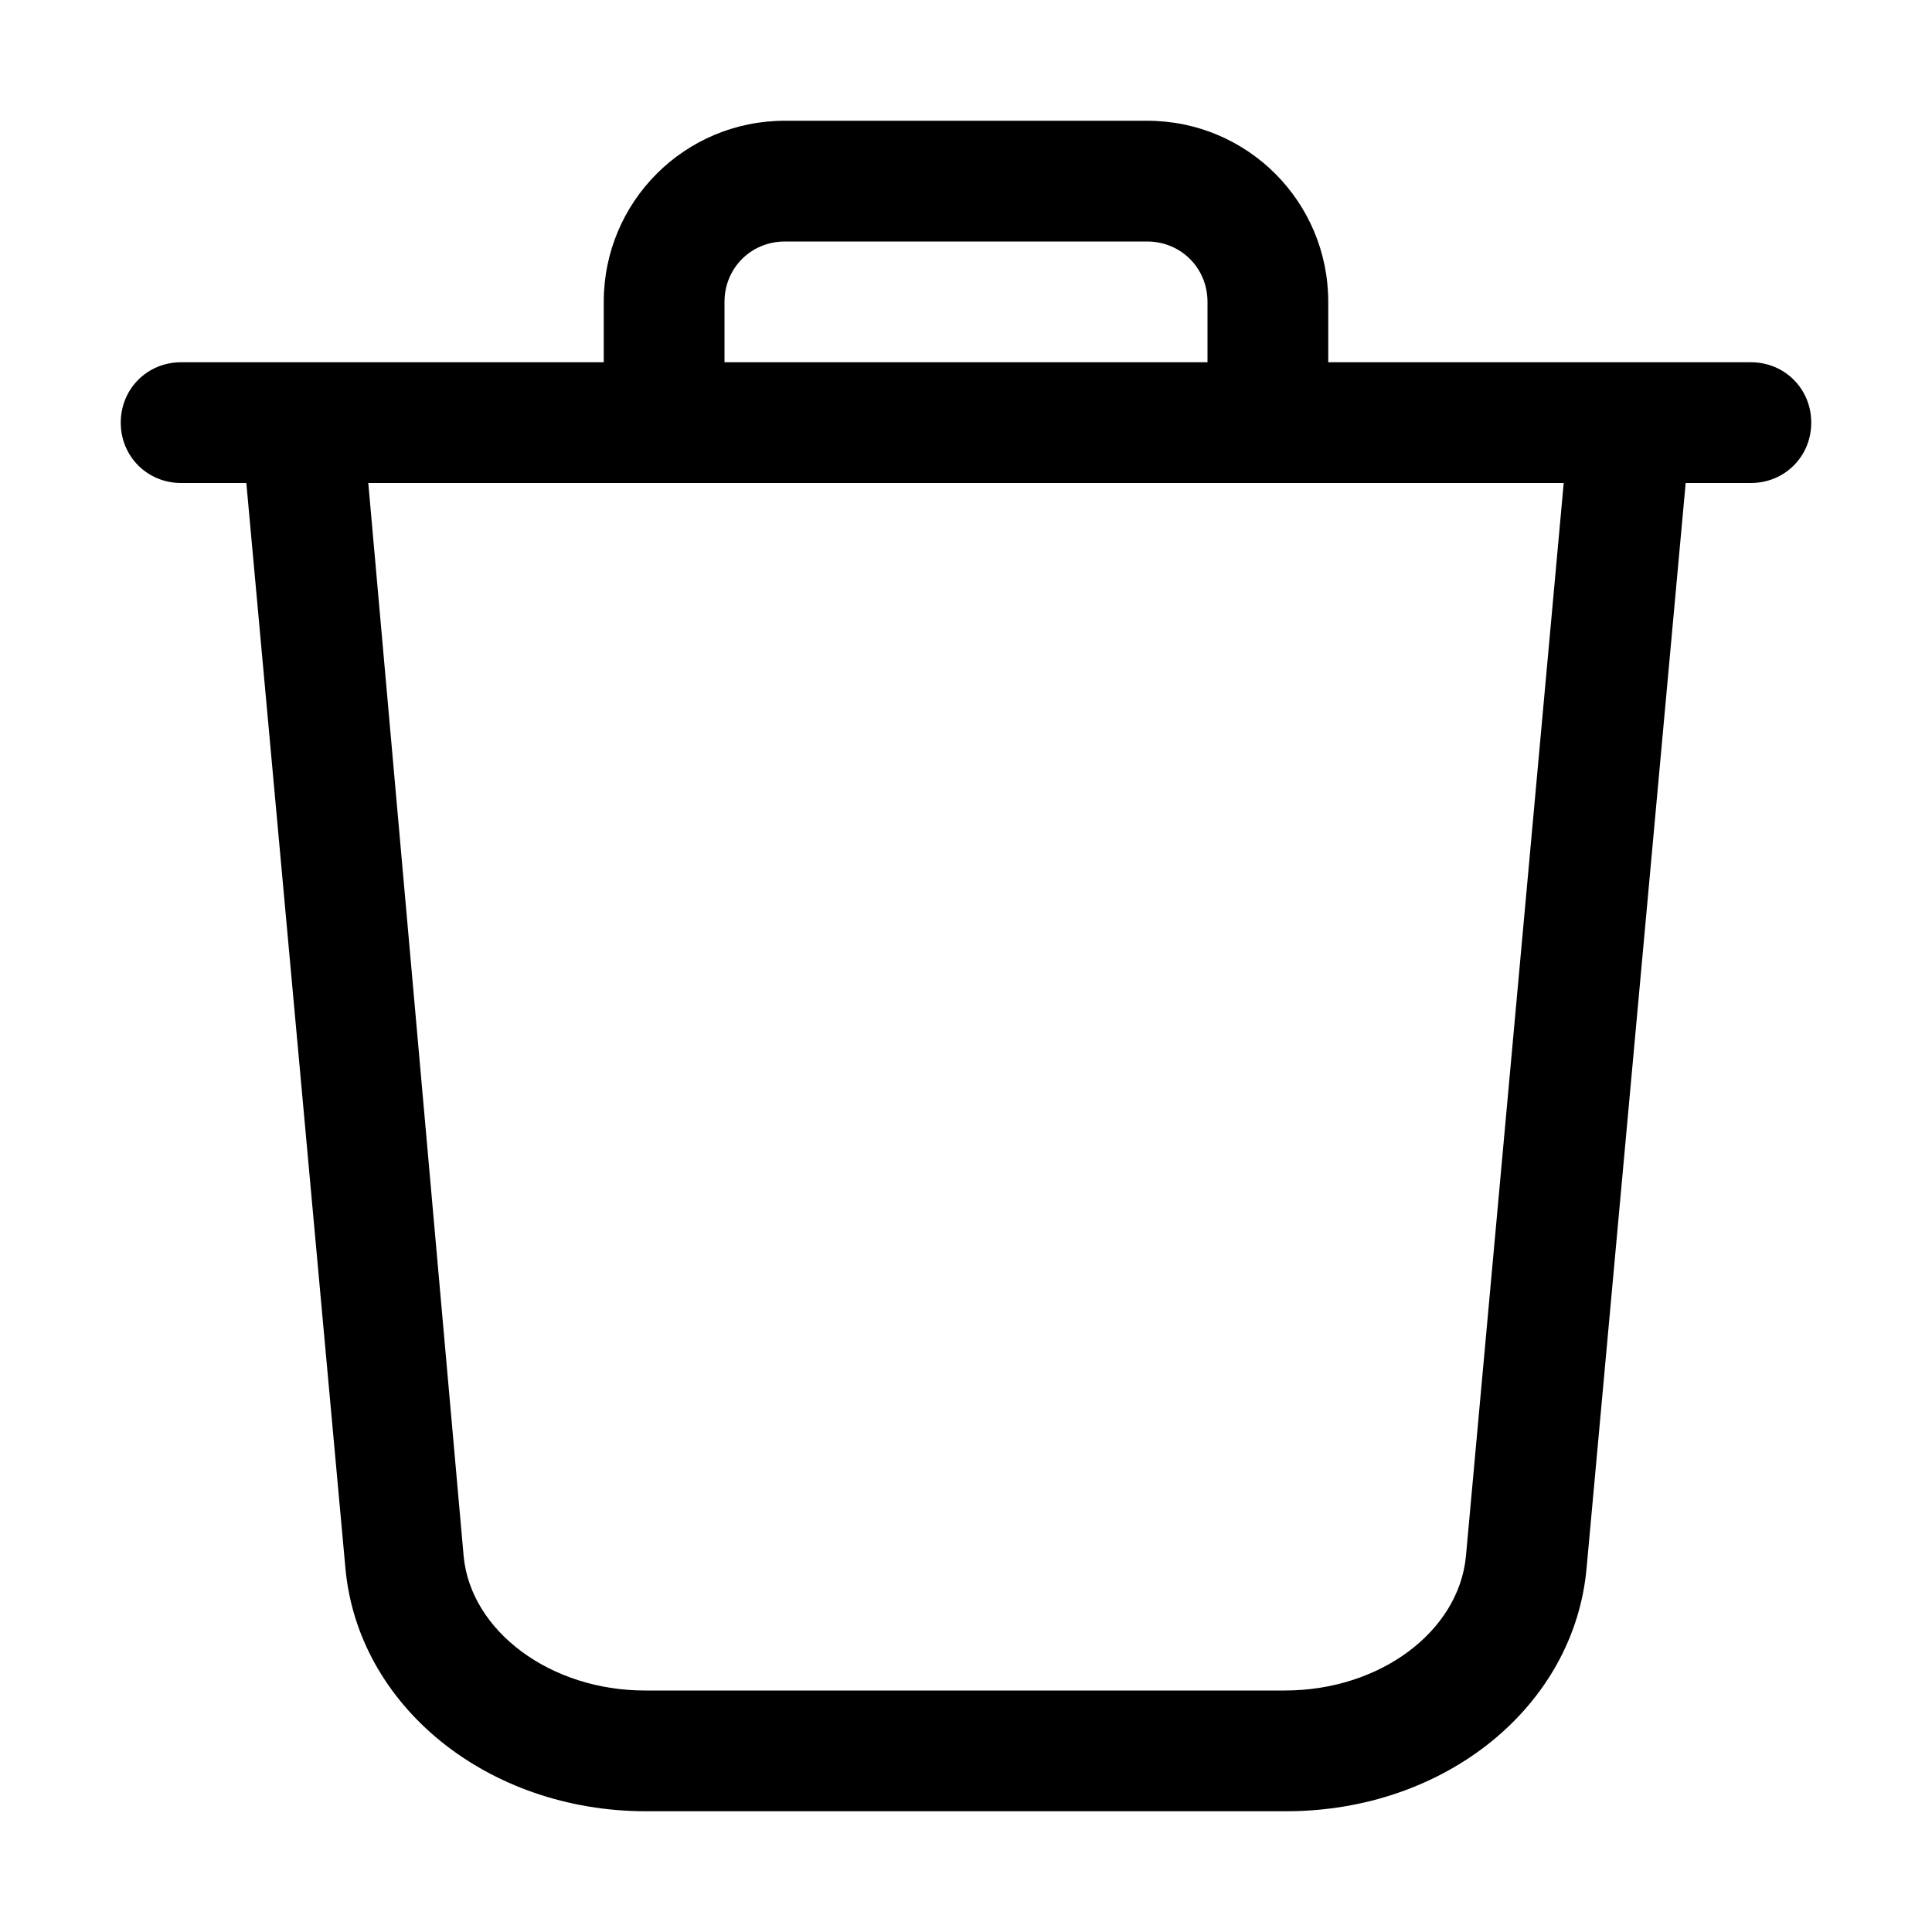 <svg width="16" height="16" viewBox="0 0 16 16" fill="currentColor" xmlns="http://www.w3.org/2000/svg">
<path d="M14.5 3H11V2.5C11 1.67 10.33 1 9.5 1H6.5C5.67 1 5 1.67 5 2.5V3H1.5C1.22 3 1 3.22 1 3.5C1 3.78 1.22 4 1.5 4H2.04L2.86 12.98C2.96 14.13 4.04 15 5.35 15H10.65C11.97 15 13.04 14.13 13.14 12.98L13.96 4H14.5C14.78 4 15 3.78 15 3.5C15 3.22 14.78 3 14.5 3ZM6 2.5C6 2.22 6.22 2 6.5 2H9.5C9.78 2 10 2.22 10 2.5V3H6V2.5ZM12.14 12.89C12.08 13.51 11.43 14 10.64 14H5.34C4.56 14 3.9 13.51 3.84 12.89L3.05 4H12.95L12.14 12.89Z"/>
</svg>
